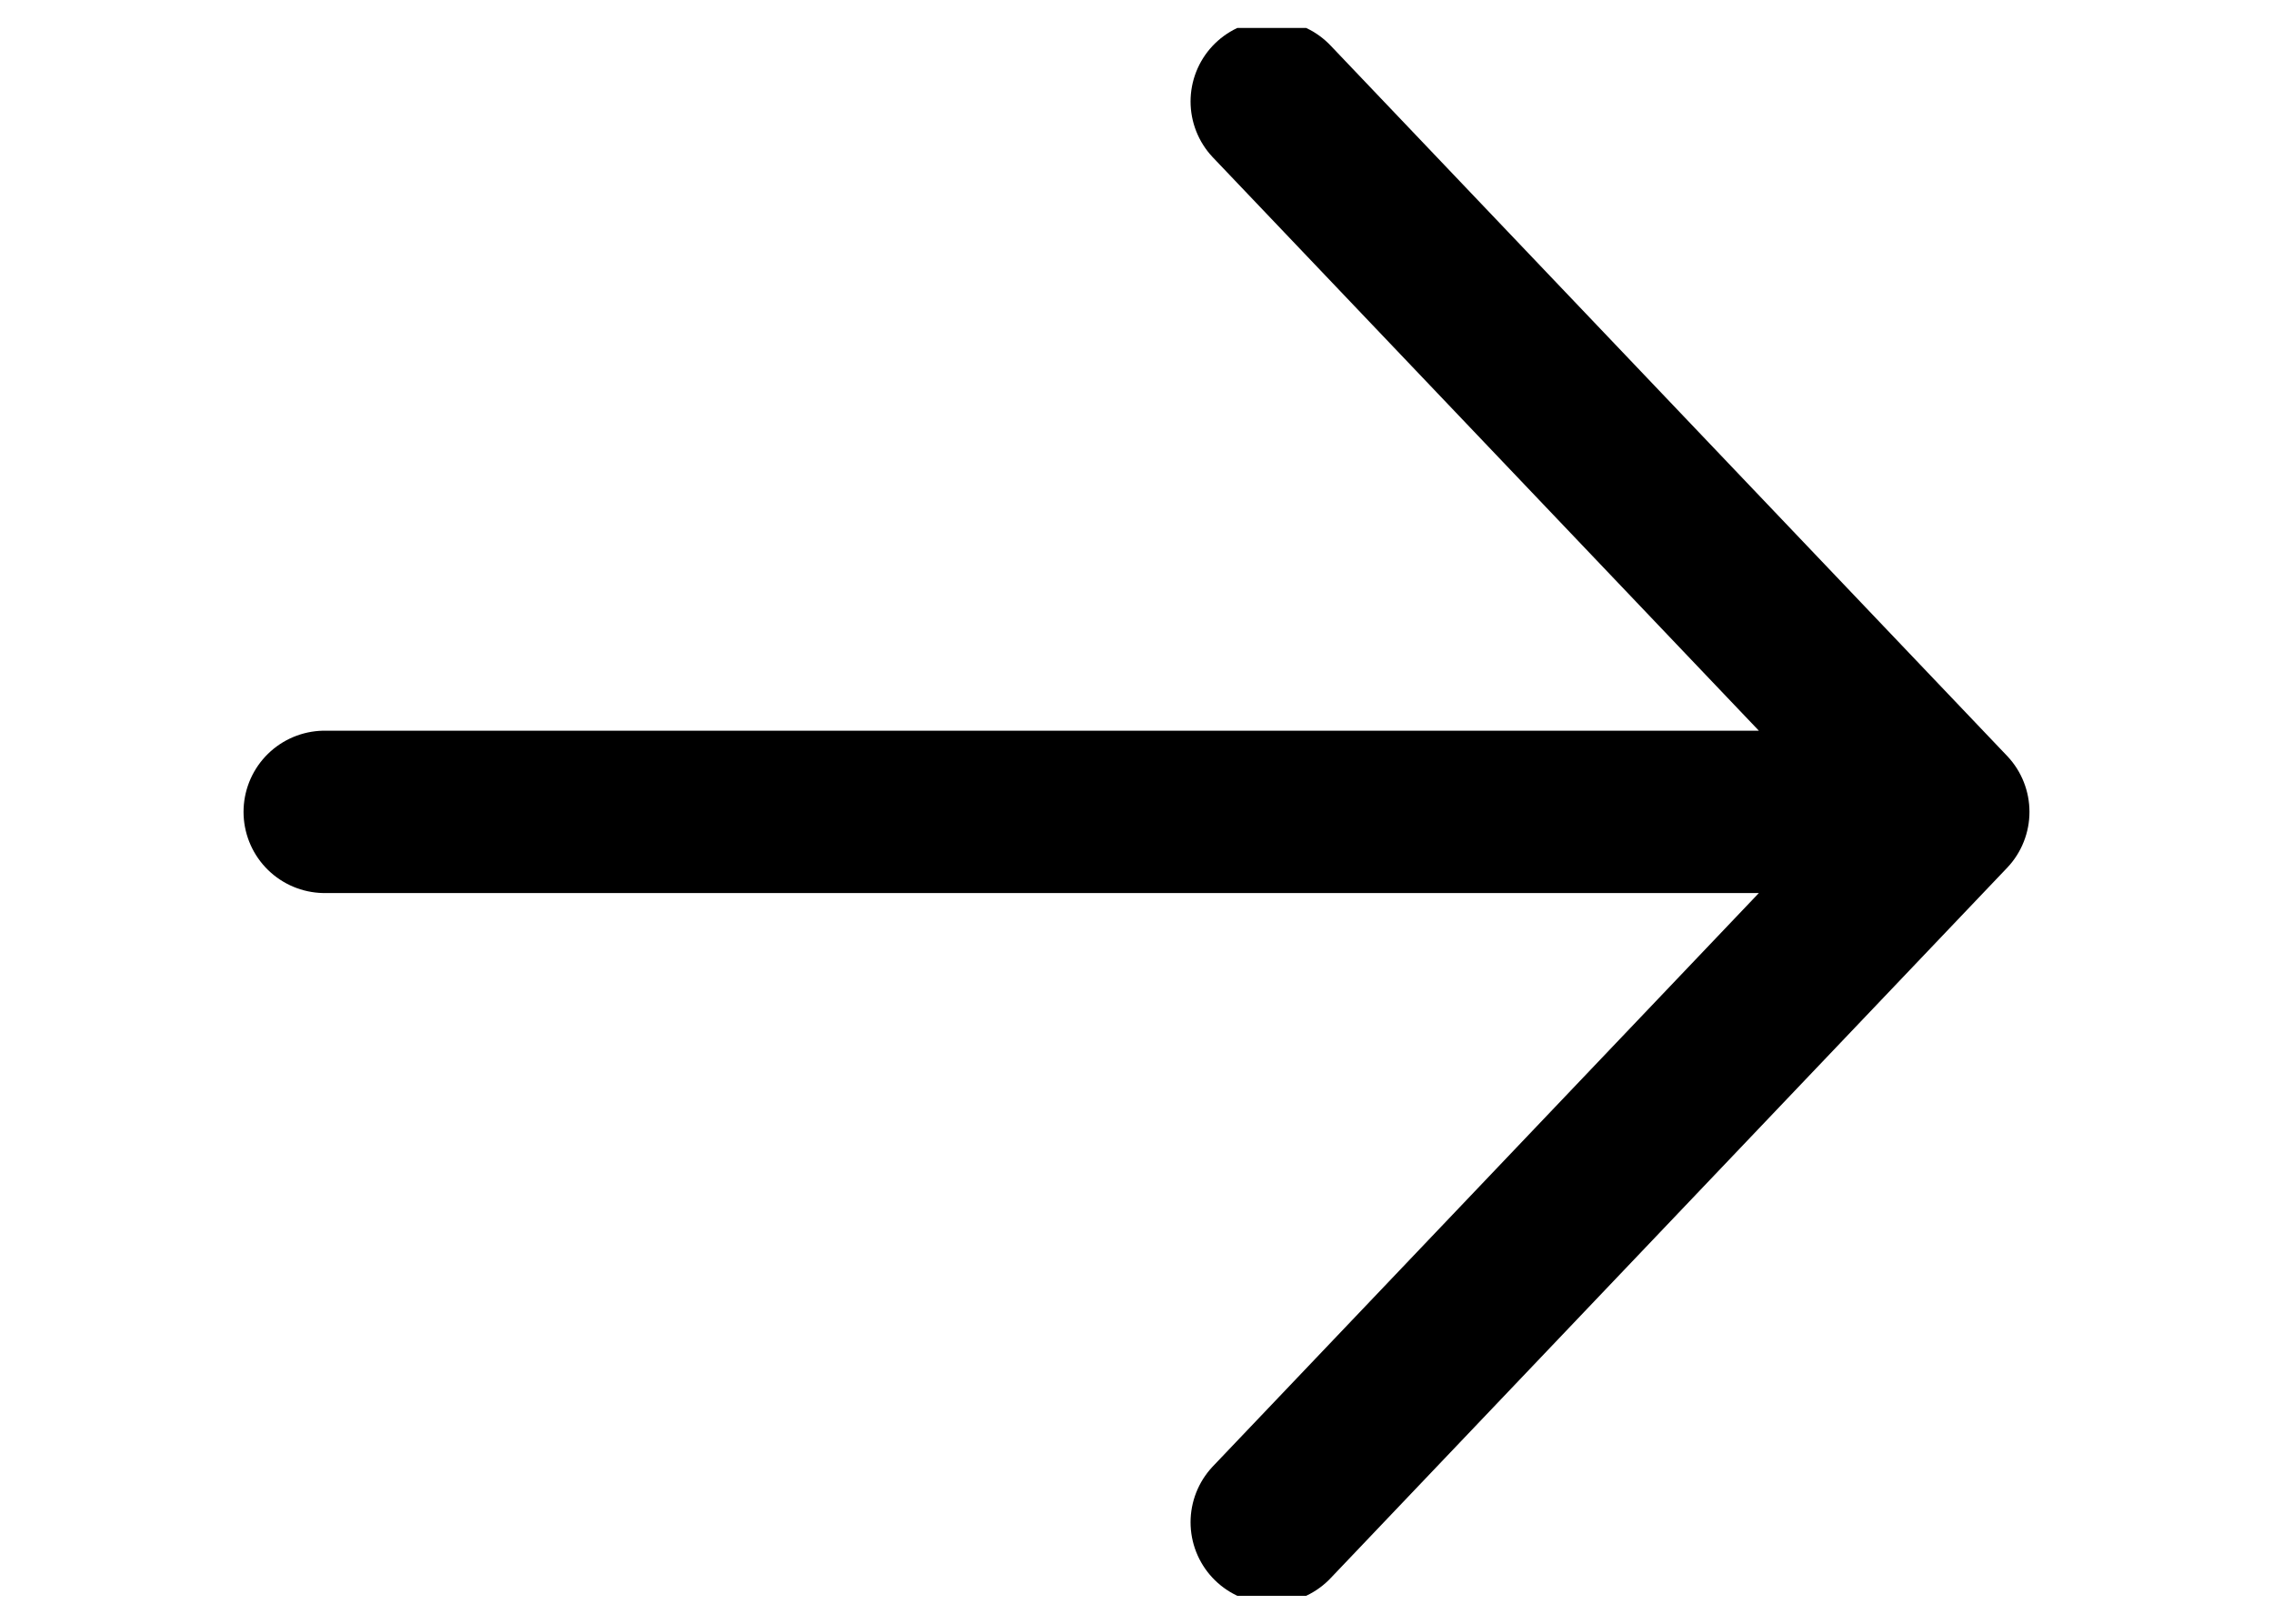 <svg width="14" height="10" viewBox="0 0 14 10" fill="none" xmlns="http://www.w3.org/2000/svg">
<g clip-path="url(#clip0_8096_42237)">
<path d="M7.833 0.625L12 5M12 5L7.833 9.375M12 5L2 5" stroke="black" stroke-linecap="round" stroke-linejoin="round"/>
</g>
<defs>
<clipPath id="clip0_8096_42237">
<rect width="13.035" height="9.656" fill="white" transform="translate(0.482 0.172)"/>
</clipPath>
</defs>
</svg>
